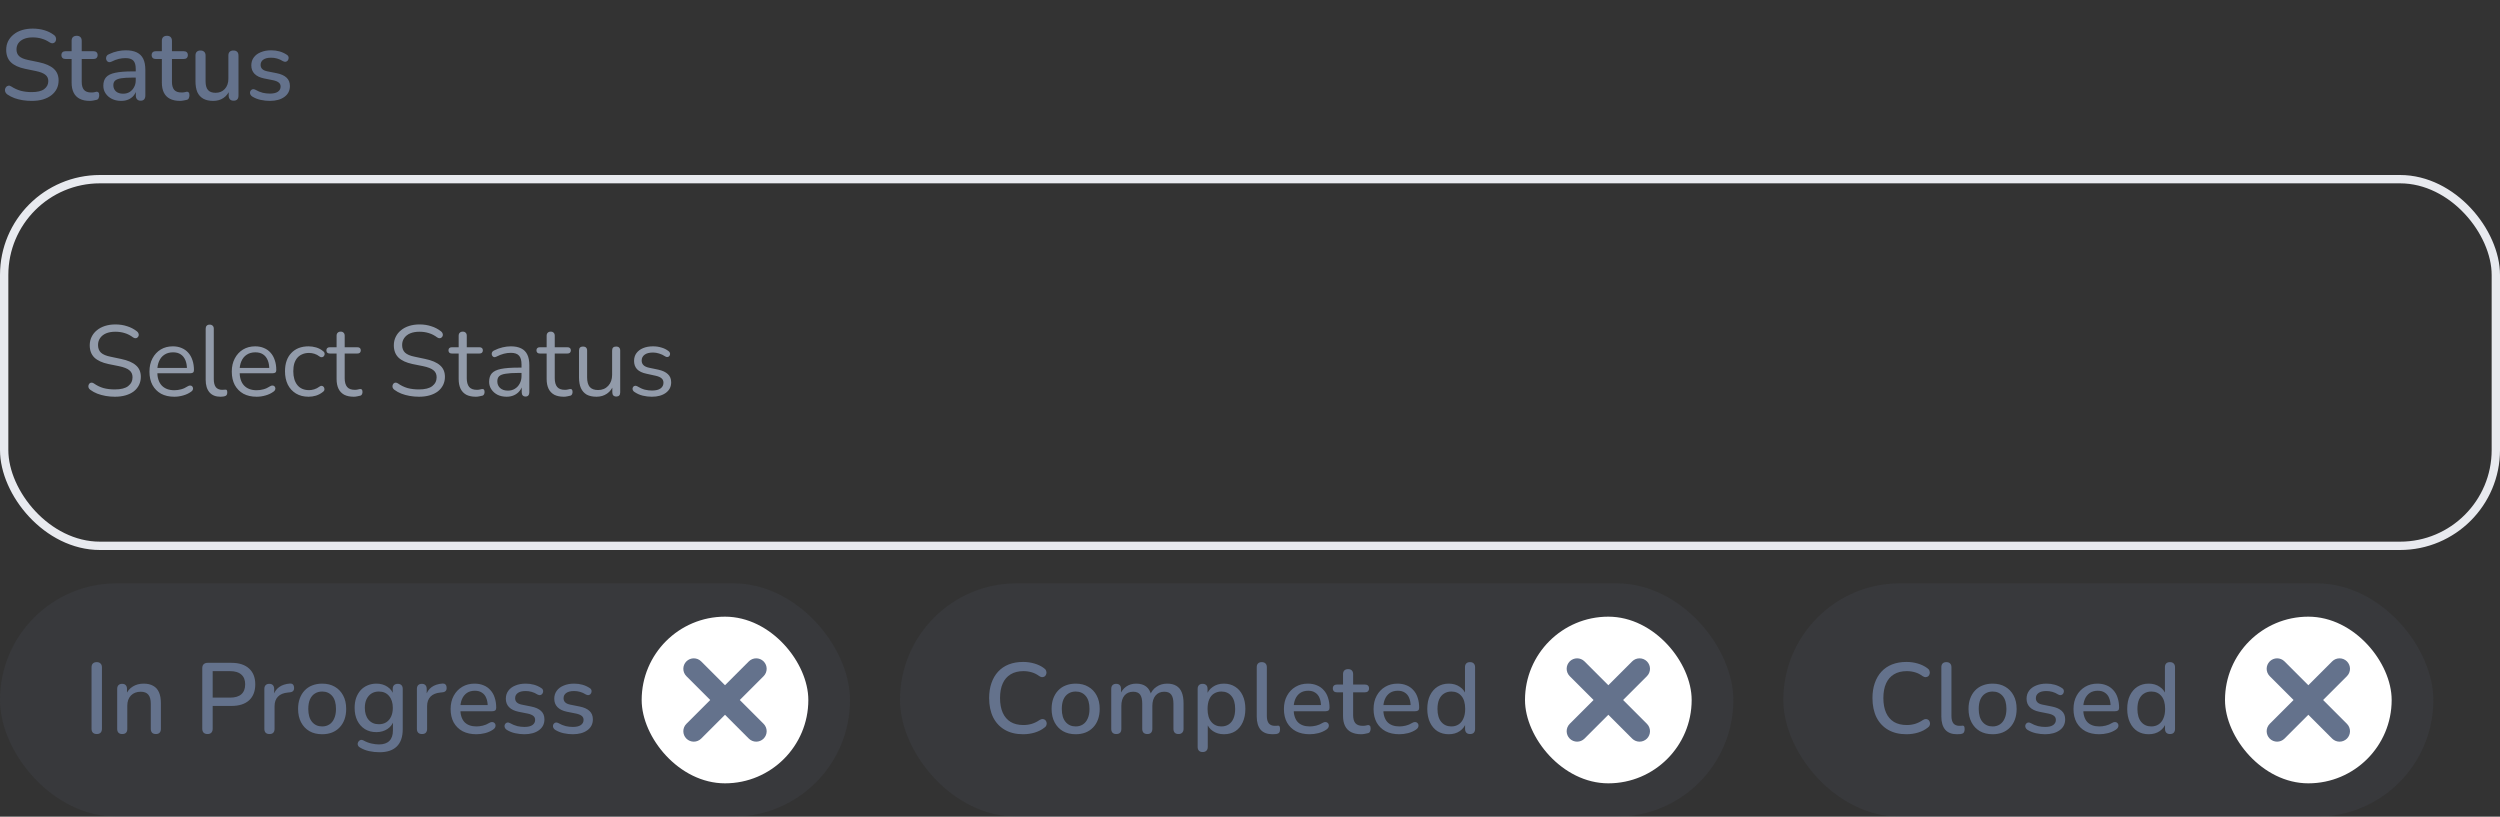 <svg width="300" height="98" viewBox="0 0 300 98" fill="none" xmlns="http://www.w3.org/2000/svg">
<rect x="0" y="0" width="300" height="98" fill="#333333" stroke="none"/>
<rect x="0.5" y="21.5" width="299" height="44" rx="11.5" stroke="#E8EAEF"/>
<path d="M13.78 47.608C13.404 47.608 13.036 47.576 12.676 47.512C12.316 47.448 11.98 47.356 11.668 47.236C11.364 47.116 11.088 46.964 10.84 46.78C10.744 46.708 10.676 46.628 10.636 46.54C10.604 46.444 10.596 46.352 10.612 46.264C10.636 46.168 10.676 46.088 10.732 46.024C10.796 45.96 10.872 45.924 10.96 45.916C11.048 45.908 11.144 45.936 11.248 46C11.608 46.256 11.992 46.444 12.4 46.564C12.808 46.676 13.268 46.732 13.78 46.732C14.5 46.732 15.032 46.6 15.376 46.336C15.728 46.064 15.904 45.708 15.904 45.268C15.904 44.908 15.776 44.628 15.52 44.428C15.272 44.22 14.852 44.056 14.26 43.936L13.012 43.684C12.26 43.524 11.696 43.264 11.32 42.904C10.952 42.536 10.768 42.048 10.768 41.44C10.768 41.064 10.844 40.724 10.996 40.42C11.148 40.108 11.36 39.844 11.632 39.628C11.904 39.404 12.228 39.232 12.604 39.112C12.98 38.992 13.396 38.932 13.852 38.932C14.356 38.932 14.824 39.004 15.256 39.148C15.696 39.284 16.092 39.492 16.444 39.772C16.532 39.844 16.592 39.928 16.624 40.024C16.656 40.112 16.66 40.2 16.636 40.288C16.612 40.368 16.568 40.436 16.504 40.492C16.448 40.548 16.372 40.58 16.276 40.588C16.188 40.596 16.088 40.564 15.976 40.492C15.656 40.252 15.324 40.08 14.98 39.976C14.636 39.864 14.256 39.808 13.84 39.808C13.416 39.808 13.048 39.872 12.736 40C12.432 40.128 12.192 40.316 12.016 40.564C11.848 40.804 11.764 41.084 11.764 41.404C11.764 41.788 11.88 42.092 12.112 42.316C12.352 42.54 12.74 42.704 13.276 42.808L14.524 43.072C15.332 43.24 15.928 43.496 16.312 43.84C16.704 44.176 16.9 44.636 16.9 45.22C16.9 45.572 16.828 45.896 16.684 46.192C16.54 46.488 16.332 46.744 16.06 46.96C15.788 47.168 15.46 47.328 15.076 47.44C14.692 47.552 14.26 47.608 13.78 47.608ZM20.923 47.608C20.307 47.608 19.775 47.488 19.327 47.248C18.887 47 18.543 46.652 18.295 46.204C18.055 45.756 17.935 45.22 17.935 44.596C17.935 43.988 18.055 43.46 18.295 43.012C18.535 42.556 18.863 42.2 19.279 41.944C19.703 41.688 20.191 41.56 20.743 41.56C21.135 41.56 21.487 41.628 21.799 41.764C22.111 41.892 22.375 42.08 22.591 42.328C22.815 42.576 22.983 42.876 23.095 43.228C23.215 43.58 23.275 43.976 23.275 44.416C23.275 44.544 23.239 44.64 23.167 44.704C23.095 44.76 22.991 44.788 22.855 44.788H18.679V44.152H22.627L22.435 44.308C22.435 43.876 22.371 43.512 22.243 43.216C22.115 42.912 21.927 42.68 21.679 42.52C21.439 42.36 21.135 42.28 20.767 42.28C20.359 42.28 20.011 42.376 19.723 42.568C19.443 42.752 19.231 43.012 19.087 43.348C18.943 43.676 18.871 44.06 18.871 44.5V44.572C18.871 45.308 19.047 45.868 19.399 46.252C19.759 46.636 20.267 46.828 20.923 46.828C21.195 46.828 21.463 46.792 21.727 46.72C21.999 46.648 22.263 46.528 22.519 46.36C22.631 46.288 22.731 46.256 22.819 46.264C22.915 46.264 22.991 46.292 23.047 46.348C23.103 46.396 23.139 46.46 23.155 46.54C23.179 46.612 23.171 46.692 23.131 46.78C23.099 46.868 23.031 46.944 22.927 47.008C22.663 47.2 22.351 47.348 21.991 47.452C21.631 47.556 21.275 47.608 20.923 47.608ZM26.457 47.608C25.881 47.608 25.442 47.432 25.137 47.08C24.834 46.728 24.681 46.224 24.681 45.568V39.448C24.681 39.288 24.721 39.168 24.802 39.088C24.881 39 25.002 38.956 25.162 38.956C25.314 38.956 25.433 39 25.521 39.088C25.61 39.168 25.654 39.288 25.654 39.448V45.496C25.654 45.928 25.738 46.252 25.905 46.468C26.081 46.676 26.337 46.78 26.674 46.78C26.745 46.78 26.809 46.776 26.866 46.768C26.922 46.76 26.977 46.756 27.034 46.756C27.122 46.748 27.181 46.768 27.213 46.816C27.253 46.864 27.273 46.96 27.273 47.104C27.273 47.248 27.241 47.356 27.177 47.428C27.113 47.5 27.009 47.548 26.866 47.572C26.802 47.58 26.733 47.588 26.662 47.596C26.59 47.604 26.521 47.608 26.457 47.608ZM30.802 47.608C30.186 47.608 29.654 47.488 29.206 47.248C28.766 47 28.422 46.652 28.174 46.204C27.934 45.756 27.814 45.22 27.814 44.596C27.814 43.988 27.934 43.46 28.174 43.012C28.414 42.556 28.742 42.2 29.158 41.944C29.582 41.688 30.07 41.56 30.622 41.56C31.014 41.56 31.366 41.628 31.678 41.764C31.99 41.892 32.254 42.08 32.47 42.328C32.694 42.576 32.862 42.876 32.974 43.228C33.094 43.58 33.154 43.976 33.154 44.416C33.154 44.544 33.118 44.64 33.046 44.704C32.974 44.76 32.87 44.788 32.734 44.788H28.558V44.152H32.506L32.314 44.308C32.314 43.876 32.25 43.512 32.122 43.216C31.994 42.912 31.806 42.68 31.558 42.52C31.318 42.36 31.014 42.28 30.646 42.28C30.238 42.28 29.89 42.376 29.602 42.568C29.322 42.752 29.11 43.012 28.966 43.348C28.822 43.676 28.75 44.06 28.75 44.5V44.572C28.75 45.308 28.926 45.868 29.278 46.252C29.638 46.636 30.146 46.828 30.802 46.828C31.074 46.828 31.342 46.792 31.606 46.72C31.878 46.648 32.142 46.528 32.398 46.36C32.51 46.288 32.61 46.256 32.698 46.264C32.794 46.264 32.87 46.292 32.926 46.348C32.982 46.396 33.018 46.46 33.034 46.54C33.058 46.612 33.05 46.692 33.01 46.78C32.978 46.868 32.91 46.944 32.806 47.008C32.542 47.2 32.23 47.348 31.87 47.452C31.51 47.556 31.154 47.608 30.802 47.608ZM37.032 47.608C36.448 47.608 35.944 47.48 35.52 47.224C35.096 46.968 34.768 46.612 34.536 46.156C34.312 45.692 34.2 45.156 34.2 44.548C34.2 44.084 34.264 43.668 34.392 43.3C34.52 42.932 34.708 42.62 34.956 42.364C35.204 42.1 35.5 41.9 35.844 41.764C36.196 41.628 36.592 41.56 37.032 41.56C37.32 41.56 37.62 41.604 37.932 41.692C38.244 41.78 38.528 41.932 38.784 42.148C38.864 42.204 38.916 42.272 38.94 42.352C38.964 42.432 38.964 42.512 38.94 42.592C38.916 42.664 38.876 42.728 38.82 42.784C38.764 42.832 38.692 42.86 38.604 42.868C38.524 42.876 38.44 42.848 38.352 42.784C38.144 42.624 37.932 42.512 37.716 42.448C37.5 42.384 37.292 42.352 37.092 42.352C36.78 42.352 36.508 42.404 36.276 42.508C36.044 42.604 35.848 42.744 35.688 42.928C35.528 43.112 35.404 43.34 35.316 43.612C35.236 43.884 35.196 44.2 35.196 44.56C35.196 45.256 35.36 45.808 35.688 46.216C36.016 46.616 36.484 46.816 37.092 46.816C37.292 46.816 37.496 46.784 37.704 46.72C37.92 46.656 38.136 46.544 38.352 46.384C38.44 46.32 38.524 46.292 38.604 46.3C38.684 46.308 38.752 46.34 38.808 46.396C38.864 46.444 38.9 46.508 38.916 46.588C38.94 46.668 38.94 46.748 38.916 46.828C38.892 46.9 38.84 46.964 38.76 47.02C38.504 47.228 38.224 47.38 37.92 47.476C37.616 47.564 37.32 47.608 37.032 47.608ZM42.455 47.608C41.999 47.608 41.615 47.528 41.303 47.368C40.999 47.2 40.771 46.96 40.619 46.648C40.467 46.328 40.391 45.94 40.391 45.484V42.424H39.587C39.451 42.424 39.347 42.392 39.275 42.328C39.203 42.256 39.167 42.16 39.167 42.04C39.167 41.92 39.203 41.828 39.275 41.764C39.347 41.7 39.451 41.668 39.587 41.668H40.391V40.288C40.391 40.128 40.435 40.008 40.523 39.928C40.611 39.84 40.731 39.796 40.883 39.796C41.035 39.796 41.151 39.84 41.231 39.928C41.319 40.008 41.363 40.128 41.363 40.288V41.668H42.875C43.011 41.668 43.115 41.7 43.187 41.764C43.259 41.828 43.295 41.92 43.295 42.04C43.295 42.16 43.259 42.256 43.187 42.328C43.115 42.392 43.011 42.424 42.875 42.424H41.363V45.388C41.363 45.844 41.459 46.192 41.651 46.432C41.843 46.664 42.155 46.78 42.587 46.78C42.739 46.78 42.867 46.764 42.971 46.732C43.083 46.7 43.175 46.684 43.247 46.684C43.319 46.676 43.379 46.7 43.427 46.756C43.475 46.812 43.499 46.908 43.499 47.044C43.499 47.14 43.479 47.228 43.439 47.308C43.407 47.388 43.347 47.444 43.259 47.476C43.163 47.508 43.035 47.536 42.875 47.56C42.723 47.592 42.583 47.608 42.455 47.608ZM50.272 47.608C49.896 47.608 49.528 47.576 49.168 47.512C48.808 47.448 48.472 47.356 48.16 47.236C47.856 47.116 47.58 46.964 47.332 46.78C47.236 46.708 47.168 46.628 47.128 46.54C47.096 46.444 47.088 46.352 47.104 46.264C47.128 46.168 47.168 46.088 47.224 46.024C47.288 45.96 47.364 45.924 47.452 45.916C47.54 45.908 47.636 45.936 47.74 46C48.1 46.256 48.484 46.444 48.892 46.564C49.3 46.676 49.76 46.732 50.272 46.732C50.992 46.732 51.524 46.6 51.868 46.336C52.22 46.064 52.396 45.708 52.396 45.268C52.396 44.908 52.268 44.628 52.012 44.428C51.764 44.22 51.344 44.056 50.752 43.936L49.504 43.684C48.752 43.524 48.188 43.264 47.812 42.904C47.444 42.536 47.26 42.048 47.26 41.44C47.26 41.064 47.336 40.724 47.488 40.42C47.64 40.108 47.852 39.844 48.124 39.628C48.396 39.404 48.72 39.232 49.096 39.112C49.472 38.992 49.888 38.932 50.344 38.932C50.848 38.932 51.316 39.004 51.748 39.148C52.188 39.284 52.584 39.492 52.936 39.772C53.024 39.844 53.084 39.928 53.116 40.024C53.148 40.112 53.152 40.2 53.128 40.288C53.104 40.368 53.06 40.436 52.996 40.492C52.94 40.548 52.864 40.58 52.768 40.588C52.68 40.596 52.58 40.564 52.468 40.492C52.148 40.252 51.816 40.08 51.472 39.976C51.128 39.864 50.748 39.808 50.332 39.808C49.908 39.808 49.54 39.872 49.228 40C48.924 40.128 48.684 40.316 48.508 40.564C48.34 40.804 48.256 41.084 48.256 41.404C48.256 41.788 48.372 42.092 48.604 42.316C48.844 42.54 49.232 42.704 49.768 42.808L51.016 43.072C51.824 43.24 52.42 43.496 52.804 43.84C53.196 44.176 53.392 44.636 53.392 45.22C53.392 45.572 53.32 45.896 53.176 46.192C53.032 46.488 52.824 46.744 52.552 46.96C52.28 47.168 51.952 47.328 51.568 47.44C51.184 47.552 50.752 47.608 50.272 47.608ZM57.104 47.608C56.648 47.608 56.264 47.528 55.952 47.368C55.648 47.2 55.42 46.96 55.268 46.648C55.116 46.328 55.04 45.94 55.04 45.484V42.424H54.236C54.1 42.424 53.996 42.392 53.924 42.328C53.852 42.256 53.816 42.16 53.816 42.04C53.816 41.92 53.852 41.828 53.924 41.764C53.996 41.7 54.1 41.668 54.236 41.668H55.04V40.288C55.04 40.128 55.084 40.008 55.172 39.928C55.26 39.84 55.38 39.796 55.532 39.796C55.684 39.796 55.8 39.84 55.88 39.928C55.968 40.008 56.012 40.128 56.012 40.288V41.668H57.524C57.66 41.668 57.764 41.7 57.836 41.764C57.908 41.828 57.944 41.92 57.944 42.04C57.944 42.16 57.908 42.256 57.836 42.328C57.764 42.392 57.66 42.424 57.524 42.424H56.012V45.388C56.012 45.844 56.108 46.192 56.3 46.432C56.492 46.664 56.804 46.78 57.236 46.78C57.388 46.78 57.516 46.764 57.62 46.732C57.732 46.7 57.824 46.684 57.896 46.684C57.968 46.676 58.028 46.7 58.076 46.756C58.124 46.812 58.148 46.908 58.148 47.044C58.148 47.14 58.128 47.228 58.088 47.308C58.056 47.388 57.996 47.444 57.908 47.476C57.812 47.508 57.684 47.536 57.524 47.56C57.372 47.592 57.232 47.608 57.104 47.608ZM60.795 47.608C60.395 47.608 60.035 47.532 59.715 47.38C59.403 47.22 59.155 47.004 58.971 46.732C58.787 46.46 58.695 46.156 58.695 45.82C58.695 45.388 58.803 45.048 59.019 44.8C59.243 44.552 59.607 44.376 60.111 44.272C60.623 44.168 61.319 44.116 62.199 44.116H62.739V44.752H62.211C61.563 44.752 61.051 44.784 60.675 44.848C60.307 44.904 60.047 45.004 59.895 45.148C59.751 45.292 59.679 45.496 59.679 45.76C59.679 46.088 59.791 46.356 60.015 46.564C60.247 46.772 60.559 46.876 60.951 46.876C61.271 46.876 61.551 46.8 61.791 46.648C62.039 46.496 62.231 46.288 62.367 46.024C62.511 45.76 62.583 45.456 62.583 45.112V43.744C62.583 43.248 62.483 42.892 62.283 42.676C62.083 42.452 61.755 42.34 61.299 42.34C61.019 42.34 60.739 42.376 60.459 42.448C60.179 42.52 59.883 42.636 59.571 42.796C59.459 42.852 59.363 42.872 59.283 42.856C59.203 42.832 59.139 42.788 59.091 42.724C59.043 42.66 59.015 42.588 59.007 42.508C58.999 42.42 59.015 42.336 59.055 42.256C59.103 42.176 59.175 42.112 59.271 42.064C59.623 41.888 59.971 41.76 60.315 41.68C60.659 41.6 60.987 41.56 61.299 41.56C61.803 41.56 62.219 41.644 62.547 41.812C62.875 41.972 63.119 42.22 63.279 42.556C63.439 42.884 63.519 43.308 63.519 43.828V47.08C63.519 47.24 63.479 47.364 63.399 47.452C63.327 47.54 63.219 47.584 63.075 47.584C62.923 47.584 62.807 47.54 62.727 47.452C62.647 47.364 62.607 47.24 62.607 47.08V46.144H62.715C62.651 46.448 62.527 46.708 62.343 46.924C62.167 47.14 61.947 47.308 61.683 47.428C61.419 47.548 61.123 47.608 60.795 47.608ZM67.662 47.608C67.206 47.608 66.822 47.528 66.51 47.368C66.206 47.2 65.978 46.96 65.826 46.648C65.674 46.328 65.598 45.94 65.598 45.484V42.424H64.794C64.658 42.424 64.554 42.392 64.482 42.328C64.41 42.256 64.374 42.16 64.374 42.04C64.374 41.92 64.41 41.828 64.482 41.764C64.554 41.7 64.658 41.668 64.794 41.668H65.598V40.288C65.598 40.128 65.642 40.008 65.73 39.928C65.818 39.84 65.938 39.796 66.09 39.796C66.242 39.796 66.358 39.84 66.438 39.928C66.526 40.008 66.57 40.128 66.57 40.288V41.668H68.082C68.218 41.668 68.322 41.7 68.394 41.764C68.466 41.828 68.502 41.92 68.502 42.04C68.502 42.16 68.466 42.256 68.394 42.328C68.322 42.392 68.218 42.424 68.082 42.424H66.57V45.388C66.57 45.844 66.666 46.192 66.858 46.432C67.05 46.664 67.362 46.78 67.794 46.78C67.946 46.78 68.074 46.764 68.178 46.732C68.29 46.7 68.382 46.684 68.454 46.684C68.526 46.676 68.586 46.7 68.634 46.756C68.682 46.812 68.706 46.908 68.706 47.044C68.706 47.14 68.686 47.228 68.646 47.308C68.614 47.388 68.554 47.444 68.466 47.476C68.37 47.508 68.242 47.536 68.082 47.56C67.93 47.592 67.79 47.608 67.662 47.608ZM71.582 47.608C71.109 47.608 70.718 47.524 70.406 47.356C70.102 47.18 69.87 46.92 69.71 46.576C69.558 46.232 69.481 45.804 69.481 45.292V42.076C69.481 41.908 69.522 41.784 69.602 41.704C69.689 41.624 69.809 41.584 69.962 41.584C70.121 41.584 70.242 41.624 70.322 41.704C70.409 41.784 70.454 41.908 70.454 42.076V45.28C70.454 45.792 70.558 46.176 70.766 46.432C70.981 46.68 71.317 46.804 71.773 46.804C72.269 46.804 72.674 46.636 72.986 46.3C73.297 45.964 73.454 45.524 73.454 44.98V42.076C73.454 41.908 73.493 41.784 73.573 41.704C73.662 41.624 73.785 41.584 73.945 41.584C74.097 41.584 74.213 41.624 74.293 41.704C74.382 41.784 74.425 41.908 74.425 42.076V47.08C74.425 47.416 74.269 47.584 73.957 47.584C73.805 47.584 73.686 47.54 73.597 47.452C73.517 47.364 73.478 47.24 73.478 47.08V45.988L73.633 46.156C73.474 46.628 73.21 46.988 72.841 47.236C72.481 47.484 72.061 47.608 71.582 47.608ZM78.212 47.608C77.852 47.608 77.488 47.564 77.12 47.476C76.76 47.388 76.424 47.236 76.112 47.02C76.032 46.964 75.976 46.9 75.944 46.828C75.912 46.748 75.9 46.672 75.908 46.6C75.924 46.52 75.956 46.452 76.004 46.396C76.06 46.34 76.124 46.308 76.196 46.3C76.276 46.284 76.364 46.3 76.46 46.348C76.772 46.54 77.072 46.676 77.36 46.756C77.656 46.828 77.948 46.864 78.236 46.864C78.692 46.864 79.036 46.78 79.268 46.612C79.5 46.444 79.616 46.216 79.616 45.928C79.616 45.704 79.54 45.528 79.388 45.4C79.236 45.264 78.996 45.16 78.668 45.088L77.576 44.848C77.072 44.744 76.696 44.564 76.448 44.308C76.208 44.052 76.088 43.72 76.088 43.312C76.088 42.952 76.18 42.644 76.364 42.388C76.556 42.124 76.824 41.92 77.168 41.776C77.512 41.632 77.912 41.56 78.368 41.56C78.72 41.56 79.052 41.608 79.364 41.704C79.684 41.792 79.972 41.936 80.228 42.136C80.308 42.192 80.36 42.26 80.384 42.34C80.416 42.412 80.42 42.488 80.396 42.568C80.38 42.64 80.344 42.704 80.288 42.76C80.232 42.808 80.164 42.836 80.084 42.844C80.004 42.852 79.92 42.828 79.832 42.772C79.592 42.612 79.348 42.496 79.1 42.424C78.852 42.344 78.608 42.304 78.368 42.304C77.92 42.304 77.58 42.392 77.348 42.568C77.116 42.744 77 42.976 77 43.264C77 43.488 77.072 43.672 77.216 43.816C77.36 43.96 77.584 44.064 77.888 44.128L78.98 44.356C79.5 44.468 79.888 44.648 80.144 44.896C80.408 45.136 80.54 45.464 80.54 45.88C80.54 46.408 80.328 46.828 79.904 47.14C79.48 47.452 78.916 47.608 78.212 47.608Z" fill="#929BAA"/>
<path d="M3.804 12.108C3.436 12.108 3.076 12.08 2.724 12.024C2.372 11.968 2.04 11.884 1.728 11.772C1.416 11.652 1.136 11.508 0.888 11.34C0.768 11.252 0.684 11.152 0.636 11.04C0.596 10.928 0.584 10.82 0.6 10.716C0.624 10.604 0.672 10.508 0.744 10.428C0.816 10.348 0.904 10.3 1.008 10.284C1.112 10.26 1.228 10.292 1.356 10.38C1.716 10.612 2.096 10.784 2.496 10.896C2.896 11 3.332 11.052 3.804 11.052C4.484 11.052 4.984 10.932 5.304 10.692C5.632 10.444 5.796 10.124 5.796 9.732C5.796 9.412 5.68 9.16 5.448 8.976C5.216 8.784 4.828 8.632 4.284 8.52L3 8.256C2.24 8.096 1.672 7.832 1.296 7.464C0.928 7.096 0.744 6.6 0.744 5.976C0.744 5.6 0.82 5.256 0.972 4.944C1.132 4.632 1.352 4.364 1.632 4.14C1.912 3.908 2.248 3.732 2.64 3.612C3.032 3.492 3.46 3.432 3.924 3.432C4.42 3.432 4.884 3.496 5.316 3.624C5.756 3.752 6.148 3.948 6.492 4.212C6.596 4.284 6.664 4.376 6.696 4.488C6.736 4.592 6.744 4.696 6.72 4.8C6.704 4.904 6.66 4.992 6.588 5.064C6.516 5.136 6.424 5.18 6.312 5.196C6.2 5.204 6.076 5.164 5.94 5.076C5.628 4.868 5.308 4.72 4.98 4.632C4.66 4.536 4.304 4.488 3.912 4.488C3.52 4.488 3.176 4.548 2.88 4.668C2.592 4.788 2.368 4.956 2.208 5.172C2.056 5.388 1.98 5.644 1.98 5.94C1.98 6.276 2.088 6.544 2.304 6.744C2.52 6.944 2.88 7.096 3.384 7.2L4.656 7.464C5.456 7.632 6.052 7.892 6.444 8.244C6.836 8.596 7.032 9.064 7.032 9.648C7.032 10.024 6.956 10.364 6.804 10.668C6.652 10.964 6.436 11.22 6.156 11.436C5.876 11.652 5.536 11.82 5.136 11.94C4.744 12.052 4.3 12.108 3.804 12.108ZM10.778 12.108C10.298 12.108 9.894 12.024 9.566 11.856C9.238 11.688 8.994 11.44 8.834 11.112C8.674 10.784 8.594 10.384 8.594 9.912V7.08H7.874C7.714 7.08 7.59 7.04 7.502 6.96C7.414 6.872 7.37 6.756 7.37 6.612C7.37 6.46 7.414 6.344 7.502 6.264C7.59 6.184 7.714 6.144 7.874 6.144H8.594V4.908C8.594 4.708 8.646 4.556 8.75 4.452C8.862 4.348 9.014 4.296 9.206 4.296C9.398 4.296 9.546 4.348 9.65 4.452C9.754 4.556 9.806 4.708 9.806 4.908V6.144H11.21C11.37 6.144 11.494 6.184 11.582 6.264C11.67 6.344 11.714 6.46 11.714 6.612C11.714 6.756 11.67 6.872 11.582 6.96C11.494 7.04 11.37 7.08 11.21 7.08H9.806V9.816C9.806 10.24 9.894 10.56 10.07 10.776C10.254 10.992 10.55 11.1 10.958 11.1C11.102 11.1 11.226 11.088 11.33 11.064C11.442 11.032 11.534 11.012 11.606 11.004C11.694 11.004 11.766 11.036 11.822 11.1C11.878 11.156 11.906 11.268 11.906 11.436C11.906 11.556 11.882 11.668 11.834 11.772C11.794 11.876 11.718 11.944 11.606 11.976C11.51 12.008 11.378 12.036 11.21 12.06C11.05 12.092 10.906 12.108 10.778 12.108ZM14.537 12.108C14.129 12.108 13.761 12.028 13.432 11.868C13.113 11.708 12.861 11.492 12.677 11.22C12.492 10.948 12.4 10.64 12.4 10.296C12.4 9.864 12.508 9.524 12.725 9.276C12.948 9.02 13.312 8.84 13.816 8.736C14.329 8.624 15.017 8.568 15.88 8.568H16.445V9.312H15.893C15.316 9.312 14.861 9.34 14.524 9.396C14.188 9.452 13.948 9.548 13.805 9.684C13.668 9.812 13.601 9.992 13.601 10.224C13.601 10.528 13.704 10.776 13.912 10.968C14.12 11.152 14.409 11.244 14.777 11.244C15.072 11.244 15.332 11.176 15.556 11.04C15.78 10.896 15.957 10.704 16.084 10.464C16.221 10.224 16.288 9.948 16.288 9.636V8.256C16.288 7.8 16.192 7.472 16 7.272C15.809 7.072 15.492 6.972 15.053 6.972C14.796 6.972 14.528 7.004 14.248 7.068C13.976 7.132 13.693 7.24 13.396 7.392C13.261 7.456 13.145 7.476 13.049 7.452C12.953 7.428 12.877 7.376 12.82 7.296C12.764 7.208 12.732 7.116 12.725 7.02C12.725 6.916 12.748 6.816 12.796 6.72C12.852 6.624 12.944 6.552 13.072 6.504C13.425 6.336 13.773 6.216 14.117 6.144C14.46 6.072 14.784 6.036 15.088 6.036C15.624 6.036 16.064 6.12 16.409 6.288C16.761 6.456 17.02 6.712 17.189 7.056C17.357 7.4 17.441 7.844 17.441 8.388V11.472C17.441 11.664 17.392 11.816 17.297 11.928C17.201 12.032 17.061 12.084 16.877 12.084C16.701 12.084 16.561 12.032 16.456 11.928C16.352 11.816 16.3 11.664 16.3 11.472V10.692H16.409C16.345 10.988 16.224 11.244 16.049 11.46C15.88 11.668 15.668 11.828 15.412 11.94C15.156 12.052 14.864 12.108 14.537 12.108ZM21.606 12.108C21.126 12.108 20.722 12.024 20.394 11.856C20.066 11.688 19.822 11.44 19.662 11.112C19.502 10.784 19.422 10.384 19.422 9.912V7.08H18.702C18.542 7.08 18.418 7.04 18.33 6.96C18.242 6.872 18.198 6.756 18.198 6.612C18.198 6.46 18.242 6.344 18.33 6.264C18.418 6.184 18.542 6.144 18.702 6.144H19.422V4.908C19.422 4.708 19.474 4.556 19.578 4.452C19.69 4.348 19.842 4.296 20.034 4.296C20.226 4.296 20.374 4.348 20.478 4.452C20.582 4.556 20.634 4.708 20.634 4.908V6.144H22.038C22.198 6.144 22.322 6.184 22.41 6.264C22.498 6.344 22.542 6.46 22.542 6.612C22.542 6.756 22.498 6.872 22.41 6.96C22.322 7.04 22.198 7.08 22.038 7.08H20.634V9.816C20.634 10.24 20.722 10.56 20.898 10.776C21.082 10.992 21.378 11.1 21.786 11.1C21.93 11.1 22.054 11.088 22.158 11.064C22.27 11.032 22.362 11.012 22.434 11.004C22.522 11.004 22.594 11.036 22.65 11.1C22.706 11.156 22.734 11.268 22.734 11.436C22.734 11.556 22.71 11.668 22.662 11.772C22.622 11.876 22.546 11.944 22.434 11.976C22.338 12.008 22.206 12.036 22.038 12.06C21.878 12.092 21.734 12.108 21.606 12.108ZM25.581 12.108C25.109 12.108 24.713 12.02 24.393 11.844C24.081 11.668 23.845 11.408 23.685 11.064C23.533 10.712 23.457 10.272 23.457 9.744V6.672C23.457 6.464 23.509 6.312 23.613 6.216C23.717 6.112 23.865 6.06 24.057 6.06C24.249 6.06 24.397 6.112 24.501 6.216C24.613 6.312 24.669 6.464 24.669 6.672V9.756C24.669 10.228 24.765 10.576 24.957 10.8C25.149 11.024 25.453 11.136 25.869 11.136C26.325 11.136 26.693 10.984 26.973 10.68C27.261 10.368 27.405 9.96 27.405 9.456V6.672C27.405 6.464 27.457 6.312 27.561 6.216C27.665 6.112 27.817 6.06 28.017 6.06C28.209 6.06 28.357 6.112 28.461 6.216C28.565 6.312 28.617 6.464 28.617 6.672V11.472C28.617 11.88 28.421 12.084 28.029 12.084C27.845 12.084 27.701 12.032 27.597 11.928C27.493 11.816 27.441 11.664 27.441 11.472V10.452L27.597 10.716C27.437 11.164 27.181 11.508 26.829 11.748C26.477 11.988 26.061 12.108 25.581 12.108ZM32.377 12.108C32.025 12.108 31.661 12.068 31.285 11.988C30.917 11.908 30.577 11.772 30.265 11.58C30.161 11.508 30.089 11.428 30.049 11.34C30.009 11.252 29.993 11.164 30.001 11.076C30.017 10.98 30.053 10.9 30.109 10.836C30.173 10.764 30.249 10.72 30.337 10.704C30.433 10.688 30.533 10.708 30.637 10.764C30.949 10.94 31.249 11.064 31.537 11.136C31.825 11.2 32.109 11.232 32.389 11.232C32.813 11.232 33.133 11.156 33.349 11.004C33.565 10.852 33.673 10.648 33.673 10.392C33.673 10.184 33.601 10.024 33.457 9.912C33.313 9.792 33.097 9.7 32.809 9.636L31.669 9.408C31.173 9.304 30.797 9.12 30.541 8.856C30.285 8.592 30.157 8.256 30.157 7.848C30.157 7.48 30.257 7.16 30.457 6.888C30.657 6.616 30.937 6.408 31.297 6.264C31.657 6.112 32.073 6.036 32.545 6.036C32.897 6.036 33.229 6.08 33.541 6.168C33.853 6.256 34.141 6.388 34.405 6.564C34.509 6.62 34.577 6.696 34.609 6.792C34.641 6.88 34.645 6.968 34.621 7.056C34.605 7.144 34.565 7.224 34.501 7.296C34.437 7.36 34.357 7.4 34.261 7.416C34.173 7.424 34.073 7.4 33.961 7.344C33.721 7.192 33.481 7.084 33.241 7.02C33.009 6.956 32.777 6.924 32.545 6.924C32.121 6.924 31.801 7.004 31.585 7.164C31.377 7.316 31.273 7.524 31.273 7.788C31.273 7.988 31.337 8.152 31.465 8.28C31.593 8.408 31.793 8.5 32.065 8.556L33.205 8.784C33.725 8.888 34.117 9.064 34.381 9.312C34.653 9.56 34.789 9.896 34.789 10.32C34.789 10.872 34.569 11.308 34.129 11.628C33.689 11.948 33.105 12.108 32.377 12.108Z" fill="#64728C"/>
<rect y="70" width="102" height="28" rx="14" fill="#64728C" fill-opacity="0.1"/>
<path d="M11.608 88.084C11.408 88.084 11.252 88.028 11.14 87.916C11.036 87.804 10.984 87.648 10.984 87.448V80.092C10.984 79.884 11.036 79.728 11.14 79.624C11.252 79.512 11.408 79.456 11.608 79.456C11.808 79.456 11.96 79.512 12.064 79.624C12.176 79.728 12.232 79.884 12.232 80.092V87.448C12.232 87.648 12.18 87.804 12.076 87.916C11.972 88.028 11.816 88.084 11.608 88.084ZM14.663 88.084C14.471 88.084 14.323 88.032 14.219 87.928C14.115 87.816 14.063 87.664 14.063 87.472V82.672C14.063 82.472 14.115 82.32 14.219 82.216C14.323 82.112 14.467 82.06 14.651 82.06C14.843 82.06 14.987 82.112 15.083 82.216C15.187 82.32 15.239 82.472 15.239 82.672V83.608L15.107 83.392C15.283 82.944 15.559 82.608 15.935 82.384C16.311 82.152 16.743 82.036 17.231 82.036C17.695 82.036 18.079 82.124 18.383 82.3C18.695 82.468 18.927 82.728 19.079 83.08C19.231 83.424 19.307 83.86 19.307 84.388V87.472C19.307 87.664 19.255 87.816 19.151 87.928C19.047 88.032 18.899 88.084 18.707 88.084C18.507 88.084 18.355 88.032 18.251 87.928C18.147 87.816 18.095 87.664 18.095 87.472V84.46C18.095 83.956 17.995 83.588 17.795 83.356C17.603 83.124 17.299 83.008 16.883 83.008C16.395 83.008 16.003 83.16 15.707 83.464C15.419 83.768 15.275 84.176 15.275 84.688V87.472C15.275 87.88 15.071 88.084 14.663 88.084ZM24.897 88.084C24.697 88.084 24.541 88.028 24.429 87.916C24.325 87.804 24.273 87.648 24.273 87.448V80.176C24.273 79.968 24.329 79.812 24.441 79.708C24.553 79.596 24.709 79.54 24.909 79.54H27.777C28.689 79.54 29.393 79.768 29.889 80.224C30.385 80.672 30.633 81.304 30.633 82.12C30.633 82.944 30.385 83.584 29.889 84.04C29.393 84.488 28.689 84.712 27.777 84.712H25.521V87.448C25.521 87.648 25.469 87.804 25.365 87.916C25.261 88.028 25.105 88.084 24.897 88.084ZM25.521 83.716H27.597C28.197 83.716 28.649 83.584 28.953 83.32C29.265 83.048 29.421 82.648 29.421 82.12C29.421 81.6 29.265 81.208 28.953 80.944C28.649 80.672 28.197 80.536 27.597 80.536H25.521V83.716ZM32.335 88.084C32.135 88.084 31.983 88.032 31.879 87.928C31.775 87.816 31.723 87.664 31.723 87.472V82.672C31.723 82.472 31.775 82.32 31.879 82.216C31.983 82.112 32.127 82.06 32.311 82.06C32.503 82.06 32.647 82.112 32.743 82.216C32.847 82.32 32.899 82.472 32.899 82.672V83.548H32.779C32.907 83.068 33.143 82.704 33.487 82.456C33.831 82.208 34.271 82.064 34.807 82.024C34.951 82.016 35.063 82.052 35.143 82.132C35.231 82.212 35.279 82.336 35.287 82.504C35.303 82.672 35.267 82.808 35.179 82.912C35.091 83.008 34.955 83.064 34.771 83.08L34.543 83.104C34.023 83.152 33.627 83.316 33.355 83.596C33.083 83.876 32.947 84.26 32.947 84.748V87.472C32.947 87.664 32.895 87.816 32.791 87.928C32.695 88.032 32.543 88.084 32.335 88.084ZM38.662 88.108C38.07 88.108 37.558 87.984 37.126 87.736C36.702 87.488 36.37 87.136 36.13 86.68C35.89 86.224 35.77 85.688 35.77 85.072C35.77 84.6 35.838 84.18 35.974 83.812C36.11 83.444 36.302 83.128 36.55 82.864C36.806 82.592 37.11 82.388 37.462 82.252C37.822 82.108 38.222 82.036 38.662 82.036C39.246 82.036 39.75 82.16 40.174 82.408C40.606 82.656 40.942 83.008 41.182 83.464C41.422 83.912 41.542 84.448 41.542 85.072C41.542 85.536 41.474 85.956 41.338 86.332C41.202 86.708 41.006 87.028 40.75 87.292C40.502 87.556 40.198 87.76 39.838 87.904C39.486 88.04 39.094 88.108 38.662 88.108ZM38.662 87.172C38.99 87.172 39.278 87.092 39.526 86.932C39.774 86.772 39.966 86.536 40.102 86.224C40.246 85.912 40.318 85.528 40.318 85.072C40.318 84.384 40.166 83.864 39.862 83.512C39.558 83.16 39.158 82.984 38.662 82.984C38.326 82.984 38.034 83.064 37.786 83.224C37.538 83.376 37.342 83.608 37.198 83.92C37.062 84.232 36.994 84.616 36.994 85.072C36.994 85.752 37.146 86.272 37.45 86.632C37.754 86.992 38.158 87.172 38.662 87.172ZM45.555 90.268C45.123 90.268 44.703 90.224 44.295 90.136C43.895 90.048 43.531 89.904 43.203 89.704C43.083 89.64 43.003 89.56 42.963 89.464C42.923 89.376 42.911 89.284 42.927 89.188C42.951 89.092 42.995 89.008 43.059 88.936C43.123 88.864 43.199 88.816 43.287 88.792C43.383 88.768 43.483 88.784 43.587 88.84C43.939 89.032 44.271 89.16 44.583 89.224C44.903 89.296 45.199 89.332 45.471 89.332C46.031 89.332 46.451 89.188 46.731 88.9C47.011 88.62 47.151 88.204 47.151 87.652V86.428H47.259C47.139 86.868 46.887 87.216 46.503 87.472C46.119 87.728 45.675 87.856 45.171 87.856C44.643 87.856 44.183 87.736 43.791 87.496C43.399 87.248 43.095 86.908 42.879 86.476C42.663 86.036 42.555 85.524 42.555 84.94C42.555 84.5 42.615 84.104 42.735 83.752C42.863 83.4 43.039 83.096 43.263 82.84C43.495 82.584 43.771 82.388 44.091 82.252C44.419 82.108 44.779 82.036 45.171 82.036C45.683 82.036 46.127 82.164 46.503 82.42C46.887 82.676 47.135 83.024 47.247 83.464L47.127 83.668V82.672C47.127 82.472 47.179 82.32 47.283 82.216C47.395 82.112 47.543 82.06 47.727 82.06C47.919 82.06 48.067 82.112 48.171 82.216C48.275 82.32 48.327 82.472 48.327 82.672V87.508C48.327 88.42 48.091 89.108 47.619 89.572C47.147 90.036 46.459 90.268 45.555 90.268ZM45.459 86.908C45.811 86.908 46.111 86.828 46.359 86.668C46.607 86.508 46.799 86.28 46.935 85.984C47.071 85.688 47.139 85.34 47.139 84.94C47.139 84.34 46.987 83.864 46.683 83.512C46.387 83.16 45.979 82.984 45.459 82.984C45.115 82.984 44.819 83.064 44.571 83.224C44.323 83.384 44.127 83.612 43.983 83.908C43.847 84.196 43.779 84.54 43.779 84.94C43.779 85.548 43.931 86.028 44.235 86.38C44.539 86.732 44.947 86.908 45.459 86.908ZM50.64 88.084C50.44 88.084 50.288 88.032 50.184 87.928C50.08 87.816 50.028 87.664 50.028 87.472V82.672C50.028 82.472 50.08 82.32 50.184 82.216C50.288 82.112 50.432 82.06 50.616 82.06C50.808 82.06 50.952 82.112 51.048 82.216C51.152 82.32 51.204 82.472 51.204 82.672V83.548H51.084C51.212 83.068 51.448 82.704 51.792 82.456C52.136 82.208 52.576 82.064 53.112 82.024C53.256 82.016 53.368 82.052 53.448 82.132C53.536 82.212 53.584 82.336 53.592 82.504C53.608 82.672 53.572 82.808 53.484 82.912C53.396 83.008 53.26 83.064 53.076 83.08L52.848 83.104C52.328 83.152 51.932 83.316 51.66 83.596C51.388 83.876 51.252 84.26 51.252 84.748V87.472C51.252 87.664 51.2 87.816 51.096 87.928C51 88.032 50.848 88.084 50.64 88.084ZM57.17 88.108C56.53 88.108 55.978 87.988 55.514 87.748C55.058 87.5 54.702 87.152 54.446 86.704C54.198 86.248 54.074 85.708 54.074 85.084C54.074 84.476 54.198 83.944 54.446 83.488C54.694 83.032 55.034 82.676 55.466 82.42C55.898 82.164 56.39 82.036 56.942 82.036C57.35 82.036 57.714 82.104 58.034 82.24C58.354 82.368 58.626 82.56 58.85 82.816C59.082 83.064 59.254 83.368 59.366 83.728C59.486 84.088 59.546 84.492 59.546 84.94C59.546 85.076 59.506 85.18 59.426 85.252C59.346 85.316 59.226 85.348 59.066 85.348H55.034V84.604H58.73L58.526 84.772C58.526 84.372 58.466 84.032 58.346 83.752C58.234 83.472 58.062 83.26 57.83 83.116C57.606 82.964 57.326 82.888 56.99 82.888C56.614 82.888 56.294 82.976 56.03 83.152C55.774 83.328 55.578 83.572 55.442 83.884C55.306 84.196 55.238 84.56 55.238 84.976V85.048C55.238 85.752 55.402 86.284 55.73 86.644C56.066 86.996 56.55 87.172 57.182 87.172C57.422 87.172 57.674 87.14 57.938 87.076C58.21 87.012 58.466 86.904 58.706 86.752C58.842 86.672 58.962 86.636 59.066 86.644C59.178 86.652 59.266 86.688 59.33 86.752C59.402 86.816 59.446 86.896 59.462 86.992C59.478 87.088 59.462 87.188 59.414 87.292C59.366 87.388 59.282 87.476 59.162 87.556C58.89 87.74 58.574 87.88 58.214 87.976C57.854 88.064 57.506 88.108 57.17 88.108ZM62.92 88.108C62.568 88.108 62.204 88.068 61.828 87.988C61.46 87.908 61.12 87.772 60.808 87.58C60.704 87.508 60.632 87.428 60.592 87.34C60.552 87.252 60.536 87.164 60.544 87.076C60.56 86.98 60.596 86.9 60.652 86.836C60.716 86.764 60.792 86.72 60.88 86.704C60.976 86.688 61.076 86.708 61.18 86.764C61.492 86.94 61.792 87.064 62.08 87.136C62.368 87.2 62.652 87.232 62.932 87.232C63.356 87.232 63.676 87.156 63.892 87.004C64.108 86.852 64.216 86.648 64.216 86.392C64.216 86.184 64.144 86.024 64 85.912C63.856 85.792 63.64 85.7 63.352 85.636L62.212 85.408C61.716 85.304 61.34 85.12 61.084 84.856C60.828 84.592 60.7 84.256 60.7 83.848C60.7 83.48 60.8 83.16 61 82.888C61.2 82.616 61.48 82.408 61.84 82.264C62.2 82.112 62.616 82.036 63.088 82.036C63.44 82.036 63.772 82.08 64.084 82.168C64.396 82.256 64.684 82.388 64.948 82.564C65.052 82.62 65.12 82.696 65.152 82.792C65.184 82.88 65.188 82.968 65.164 83.056C65.148 83.144 65.108 83.224 65.044 83.296C64.98 83.36 64.9 83.4 64.804 83.416C64.716 83.424 64.616 83.4 64.504 83.344C64.264 83.192 64.024 83.084 63.784 83.02C63.552 82.956 63.32 82.924 63.088 82.924C62.664 82.924 62.344 83.004 62.128 83.164C61.92 83.316 61.816 83.524 61.816 83.788C61.816 83.988 61.88 84.152 62.008 84.28C62.136 84.408 62.336 84.5 62.608 84.556L63.748 84.784C64.268 84.888 64.66 85.064 64.924 85.312C65.196 85.56 65.332 85.896 65.332 86.32C65.332 86.872 65.112 87.308 64.672 87.628C64.232 87.948 63.648 88.108 62.92 88.108ZM68.732 88.108C68.38 88.108 68.016 88.068 67.64 87.988C67.272 87.908 66.932 87.772 66.62 87.58C66.516 87.508 66.444 87.428 66.404 87.34C66.364 87.252 66.348 87.164 66.356 87.076C66.372 86.98 66.408 86.9 66.464 86.836C66.528 86.764 66.604 86.72 66.692 86.704C66.788 86.688 66.888 86.708 66.992 86.764C67.304 86.94 67.604 87.064 67.892 87.136C68.18 87.2 68.464 87.232 68.744 87.232C69.168 87.232 69.488 87.156 69.704 87.004C69.92 86.852 70.028 86.648 70.028 86.392C70.028 86.184 69.956 86.024 69.812 85.912C69.668 85.792 69.452 85.7 69.164 85.636L68.024 85.408C67.528 85.304 67.152 85.12 66.896 84.856C66.64 84.592 66.512 84.256 66.512 83.848C66.512 83.48 66.612 83.16 66.812 82.888C67.012 82.616 67.292 82.408 67.652 82.264C68.012 82.112 68.428 82.036 68.9 82.036C69.252 82.036 69.584 82.08 69.896 82.168C70.208 82.256 70.496 82.388 70.76 82.564C70.864 82.62 70.932 82.696 70.964 82.792C70.996 82.88 71 82.968 70.976 83.056C70.96 83.144 70.92 83.224 70.856 83.296C70.792 83.36 70.712 83.4 70.616 83.416C70.528 83.424 70.428 83.4 70.316 83.344C70.076 83.192 69.836 83.084 69.596 83.02C69.364 82.956 69.132 82.924 68.9 82.924C68.476 82.924 68.156 83.004 67.94 83.164C67.732 83.316 67.628 83.524 67.628 83.788C67.628 83.988 67.692 84.152 67.82 84.28C67.948 84.408 68.148 84.5 68.42 84.556L69.56 84.784C70.08 84.888 70.472 85.064 70.736 85.312C71.008 85.56 71.144 85.896 71.144 86.32C71.144 86.872 70.924 87.308 70.484 87.628C70.044 87.948 69.46 88.108 68.732 88.108Z" fill="#64728C"/>
<rect x="77" y="74" width="20" height="20" rx="10" fill="white"/>
<path d="M89.86 79.367C90.35 78.878 91.143 78.878 91.633 79.367C92.122 79.857 92.122 80.65 91.633 81.14L84.14 88.633C83.65 89.122 82.857 89.122 82.367 88.633C81.878 88.143 81.878 87.35 82.367 86.86L89.86 79.367Z" fill="#64728C"/>
<path d="M82.367 81.14C81.878 80.65 81.878 79.857 82.367 79.367C82.857 78.878 83.65 78.878 84.14 79.367L91.633 86.86C92.122 87.35 92.122 88.143 91.633 88.633C91.143 89.122 90.35 89.122 89.86 88.633L82.367 81.14Z" fill="#64728C"/>
<rect x="108" y="70" width="100" height="28" rx="14" fill="#64728C" fill-opacity="0.1"/>
<path d="M122.776 88.108C121.92 88.108 121.188 87.932 120.58 87.58C119.972 87.228 119.504 86.728 119.176 86.08C118.856 85.424 118.696 84.652 118.696 83.764C118.696 83.1 118.788 82.504 118.972 81.976C119.156 81.44 119.42 80.984 119.764 80.608C120.116 80.224 120.544 79.932 121.048 79.732C121.56 79.532 122.136 79.432 122.776 79.432C123.248 79.432 123.7 79.496 124.132 79.624C124.572 79.752 124.952 79.936 125.272 80.176C125.408 80.264 125.496 80.372 125.536 80.5C125.584 80.62 125.592 80.736 125.56 80.848C125.536 80.96 125.484 81.056 125.404 81.136C125.324 81.208 125.22 81.248 125.092 81.256C124.972 81.264 124.84 81.22 124.696 81.124C124.432 80.924 124.14 80.776 123.82 80.68C123.5 80.584 123.164 80.536 122.812 80.536C122.204 80.536 121.692 80.664 121.276 80.92C120.86 81.168 120.544 81.532 120.328 82.012C120.112 82.492 120.004 83.076 120.004 83.764C120.004 84.452 120.112 85.04 120.328 85.528C120.544 86.008 120.86 86.376 121.276 86.632C121.692 86.88 122.204 87.004 122.812 87.004C123.164 87.004 123.5 86.956 123.82 86.86C124.148 86.756 124.456 86.604 124.744 86.404C124.888 86.316 125.016 86.276 125.128 86.284C125.248 86.292 125.348 86.332 125.428 86.404C125.508 86.476 125.56 86.568 125.584 86.68C125.616 86.784 125.612 86.896 125.572 87.016C125.54 87.128 125.464 87.224 125.344 87.304C125.016 87.568 124.628 87.768 124.18 87.904C123.732 88.04 123.264 88.108 122.776 88.108ZM129.084 88.108C128.492 88.108 127.98 87.984 127.548 87.736C127.124 87.488 126.792 87.136 126.552 86.68C126.312 86.224 126.192 85.688 126.192 85.072C126.192 84.6 126.26 84.18 126.396 83.812C126.532 83.444 126.724 83.128 126.972 82.864C127.228 82.592 127.532 82.388 127.884 82.252C128.244 82.108 128.644 82.036 129.084 82.036C129.668 82.036 130.172 82.16 130.596 82.408C131.028 82.656 131.364 83.008 131.604 83.464C131.844 83.912 131.964 84.448 131.964 85.072C131.964 85.536 131.896 85.956 131.76 86.332C131.624 86.708 131.428 87.028 131.172 87.292C130.924 87.556 130.62 87.76 130.26 87.904C129.908 88.04 129.516 88.108 129.084 88.108ZM129.084 87.172C129.412 87.172 129.7 87.092 129.948 86.932C130.196 86.772 130.388 86.536 130.524 86.224C130.668 85.912 130.74 85.528 130.74 85.072C130.74 84.384 130.588 83.864 130.284 83.512C129.98 83.16 129.58 82.984 129.084 82.984C128.748 82.984 128.456 83.064 128.208 83.224C127.96 83.376 127.764 83.608 127.62 83.92C127.484 84.232 127.416 84.616 127.416 85.072C127.416 85.752 127.568 86.272 127.872 86.632C128.176 86.992 128.58 87.172 129.084 87.172ZM133.949 88.084C133.757 88.084 133.609 88.032 133.505 87.928C133.401 87.816 133.349 87.664 133.349 87.472V82.672C133.349 82.472 133.401 82.32 133.505 82.216C133.609 82.112 133.753 82.06 133.937 82.06C134.129 82.06 134.273 82.112 134.369 82.216C134.473 82.32 134.525 82.472 134.525 82.672V83.656L134.393 83.392C134.553 82.968 134.801 82.636 135.137 82.396C135.473 82.156 135.877 82.036 136.349 82.036C136.837 82.036 137.233 82.152 137.537 82.384C137.841 82.616 138.049 82.972 138.161 83.452H137.993C138.145 83.012 138.405 82.668 138.773 82.42C139.141 82.164 139.569 82.036 140.057 82.036C140.505 82.036 140.873 82.124 141.161 82.3C141.449 82.468 141.665 82.728 141.809 83.08C141.953 83.424 142.025 83.86 142.025 84.388V87.472C142.025 87.664 141.969 87.816 141.857 87.928C141.753 88.032 141.605 88.084 141.413 88.084C141.221 88.084 141.073 88.032 140.969 87.928C140.865 87.816 140.813 87.664 140.813 87.472V84.448C140.813 83.952 140.725 83.588 140.549 83.356C140.381 83.124 140.101 83.008 139.709 83.008C139.269 83.008 138.921 83.16 138.665 83.464C138.409 83.768 138.281 84.188 138.281 84.724V87.472C138.281 87.664 138.229 87.816 138.125 87.928C138.021 88.032 137.873 88.084 137.681 88.084C137.489 88.084 137.337 88.032 137.225 87.928C137.121 87.816 137.069 87.664 137.069 87.472V84.448C137.069 83.952 136.985 83.588 136.817 83.356C136.649 83.124 136.369 83.008 135.977 83.008C135.537 83.008 135.189 83.16 134.933 83.464C134.685 83.768 134.561 84.188 134.561 84.724V87.472C134.561 87.88 134.357 88.084 133.949 88.084ZM144.319 90.244C144.127 90.244 143.979 90.192 143.875 90.088C143.771 89.984 143.719 89.832 143.719 89.632V82.672C143.719 82.472 143.771 82.32 143.875 82.216C143.979 82.112 144.123 82.06 144.307 82.06C144.499 82.06 144.647 82.112 144.751 82.216C144.855 82.32 144.907 82.472 144.907 82.672V83.716L144.775 83.464C144.903 83.032 145.155 82.688 145.531 82.432C145.907 82.168 146.351 82.036 146.863 82.036C147.383 82.036 147.835 82.16 148.219 82.408C148.611 82.656 148.911 83.004 149.119 83.452C149.335 83.9 149.443 84.44 149.443 85.072C149.443 85.688 149.335 86.228 149.119 86.692C148.911 87.148 148.615 87.5 148.231 87.748C147.847 87.988 147.391 88.108 146.863 88.108C146.359 88.108 145.919 87.98 145.543 87.724C145.167 87.468 144.915 87.128 144.787 86.704H144.931V89.632C144.931 89.832 144.875 89.984 144.763 90.088C144.659 90.192 144.511 90.244 144.319 90.244ZM146.563 87.172C146.899 87.172 147.191 87.092 147.439 86.932C147.687 86.772 147.879 86.536 148.015 86.224C148.151 85.912 148.219 85.528 148.219 85.072C148.219 84.384 148.067 83.864 147.763 83.512C147.467 83.16 147.067 82.984 146.563 82.984C146.235 82.984 145.943 83.064 145.687 83.224C145.439 83.376 145.247 83.608 145.111 83.92C144.975 84.232 144.907 84.616 144.907 85.072C144.907 85.752 145.059 86.272 145.363 86.632C145.667 86.992 146.067 87.172 146.563 87.172ZM152.693 88.108C152.069 88.108 151.597 87.928 151.277 87.568C150.965 87.2 150.809 86.672 150.809 85.984V80.068C150.809 79.868 150.861 79.716 150.965 79.612C151.069 79.508 151.217 79.456 151.409 79.456C151.601 79.456 151.749 79.508 151.853 79.612C151.965 79.716 152.021 79.868 152.021 80.068V85.912C152.021 86.312 152.101 86.612 152.261 86.812C152.429 87.004 152.669 87.1 152.981 87.1C153.053 87.1 153.117 87.1 153.173 87.1C153.229 87.092 153.285 87.084 153.341 87.076C153.437 87.068 153.505 87.096 153.545 87.16C153.585 87.216 153.605 87.336 153.605 87.52C153.605 87.688 153.569 87.82 153.497 87.916C153.425 88.004 153.309 88.06 153.149 88.084C153.077 88.092 153.001 88.096 152.921 88.096C152.841 88.104 152.765 88.108 152.693 88.108ZM157.166 88.108C156.526 88.108 155.974 87.988 155.51 87.748C155.054 87.5 154.698 87.152 154.442 86.704C154.194 86.248 154.07 85.708 154.07 85.084C154.07 84.476 154.194 83.944 154.442 83.488C154.69 83.032 155.03 82.676 155.462 82.42C155.894 82.164 156.386 82.036 156.938 82.036C157.346 82.036 157.71 82.104 158.03 82.24C158.35 82.368 158.622 82.56 158.846 82.816C159.078 83.064 159.25 83.368 159.362 83.728C159.482 84.088 159.542 84.492 159.542 84.94C159.542 85.076 159.502 85.18 159.422 85.252C159.342 85.316 159.222 85.348 159.062 85.348H155.03V84.604H158.726L158.522 84.772C158.522 84.372 158.462 84.032 158.342 83.752C158.23 83.472 158.058 83.26 157.826 83.116C157.602 82.964 157.322 82.888 156.986 82.888C156.61 82.888 156.29 82.976 156.026 83.152C155.77 83.328 155.574 83.572 155.438 83.884C155.302 84.196 155.234 84.56 155.234 84.976V85.048C155.234 85.752 155.398 86.284 155.726 86.644C156.062 86.996 156.546 87.172 157.178 87.172C157.418 87.172 157.67 87.14 157.934 87.076C158.206 87.012 158.462 86.904 158.702 86.752C158.838 86.672 158.958 86.636 159.062 86.644C159.174 86.652 159.262 86.688 159.326 86.752C159.398 86.816 159.442 86.896 159.458 86.992C159.474 87.088 159.458 87.188 159.41 87.292C159.362 87.388 159.278 87.476 159.158 87.556C158.886 87.74 158.57 87.88 158.21 87.976C157.85 88.064 157.502 88.108 157.166 88.108ZM163.348 88.108C162.868 88.108 162.464 88.024 162.136 87.856C161.808 87.688 161.564 87.44 161.404 87.112C161.244 86.784 161.164 86.384 161.164 85.912V83.08H160.444C160.284 83.08 160.16 83.04 160.072 82.96C159.984 82.872 159.94 82.756 159.94 82.612C159.94 82.46 159.984 82.344 160.072 82.264C160.16 82.184 160.284 82.144 160.444 82.144H161.164V80.908C161.164 80.708 161.216 80.556 161.32 80.452C161.432 80.348 161.584 80.296 161.776 80.296C161.968 80.296 162.116 80.348 162.22 80.452C162.324 80.556 162.376 80.708 162.376 80.908V82.144H163.78C163.94 82.144 164.064 82.184 164.152 82.264C164.24 82.344 164.284 82.46 164.284 82.612C164.284 82.756 164.24 82.872 164.152 82.96C164.064 83.04 163.94 83.08 163.78 83.08H162.376V85.816C162.376 86.24 162.464 86.56 162.64 86.776C162.824 86.992 163.12 87.1 163.528 87.1C163.672 87.1 163.796 87.088 163.9 87.064C164.012 87.032 164.104 87.012 164.176 87.004C164.264 87.004 164.336 87.036 164.392 87.1C164.448 87.156 164.476 87.268 164.476 87.436C164.476 87.556 164.452 87.668 164.404 87.772C164.364 87.876 164.288 87.944 164.176 87.976C164.08 88.008 163.948 88.036 163.78 88.06C163.62 88.092 163.476 88.108 163.348 88.108ZM167.924 88.108C167.284 88.108 166.732 87.988 166.268 87.748C165.812 87.5 165.456 87.152 165.2 86.704C164.952 86.248 164.828 85.708 164.828 85.084C164.828 84.476 164.952 83.944 165.2 83.488C165.448 83.032 165.788 82.676 166.22 82.42C166.652 82.164 167.144 82.036 167.696 82.036C168.104 82.036 168.468 82.104 168.788 82.24C169.108 82.368 169.38 82.56 169.604 82.816C169.836 83.064 170.008 83.368 170.12 83.728C170.24 84.088 170.3 84.492 170.3 84.94C170.3 85.076 170.26 85.18 170.18 85.252C170.1 85.316 169.98 85.348 169.82 85.348H165.788V84.604H169.484L169.28 84.772C169.28 84.372 169.22 84.032 169.1 83.752C168.988 83.472 168.816 83.26 168.584 83.116C168.36 82.964 168.08 82.888 167.744 82.888C167.368 82.888 167.048 82.976 166.784 83.152C166.528 83.328 166.332 83.572 166.196 83.884C166.06 84.196 165.992 84.56 165.992 84.976V85.048C165.992 85.752 166.156 86.284 166.484 86.644C166.82 86.996 167.304 87.172 167.936 87.172C168.176 87.172 168.428 87.14 168.692 87.076C168.964 87.012 169.22 86.904 169.46 86.752C169.596 86.672 169.716 86.636 169.82 86.644C169.932 86.652 170.02 86.688 170.084 86.752C170.156 86.816 170.2 86.896 170.216 86.992C170.232 87.088 170.216 87.188 170.168 87.292C170.12 87.388 170.036 87.476 169.916 87.556C169.644 87.74 169.328 87.88 168.968 87.976C168.608 88.064 168.26 88.108 167.924 88.108ZM173.854 88.108C173.342 88.108 172.89 87.988 172.498 87.748C172.114 87.5 171.814 87.148 171.598 86.692C171.382 86.228 171.274 85.688 171.274 85.072C171.274 84.44 171.382 83.9 171.598 83.452C171.814 83.004 172.114 82.656 172.498 82.408C172.89 82.16 173.342 82.036 173.854 82.036C174.366 82.036 174.806 82.164 175.174 82.42C175.55 82.668 175.802 83.004 175.93 83.428H175.798V80.068C175.798 79.868 175.85 79.716 175.954 79.612C176.058 79.508 176.206 79.456 176.398 79.456C176.59 79.456 176.738 79.508 176.842 79.612C176.954 79.716 177.01 79.868 177.01 80.068V87.472C177.01 87.664 176.958 87.816 176.854 87.928C176.75 88.032 176.602 88.084 176.41 88.084C176.218 88.084 176.07 88.032 175.966 87.928C175.862 87.816 175.81 87.664 175.81 87.472V86.416L175.942 86.68C175.814 87.112 175.562 87.46 175.186 87.724C174.818 87.98 174.374 88.108 173.854 88.108ZM174.166 87.172C174.494 87.172 174.782 87.092 175.03 86.932C175.278 86.772 175.47 86.536 175.606 86.224C175.75 85.912 175.822 85.528 175.822 85.072C175.822 84.384 175.67 83.864 175.366 83.512C175.062 83.16 174.662 82.984 174.166 82.984C173.83 82.984 173.538 83.064 173.29 83.224C173.042 83.376 172.846 83.608 172.702 83.92C172.566 84.232 172.498 84.616 172.498 85.072C172.498 85.752 172.65 86.272 172.954 86.632C173.258 86.992 173.662 87.172 174.166 87.172Z" fill="#64728C"/>
<rect x="183" y="74" width="20" height="20" rx="10" fill="white"/>
<path d="M195.86 79.367C196.35 78.878 197.143 78.878 197.633 79.367C198.122 79.857 198.122 80.65 197.633 81.14L190.14 88.633C189.65 89.122 188.857 89.122 188.367 88.633C187.878 88.143 187.878 87.35 188.367 86.86L195.86 79.367Z" fill="#64728C"/>
<path d="M188.367 81.14C187.878 80.65 187.878 79.857 188.367 79.367C188.857 78.878 189.65 78.878 190.14 79.367L197.633 86.86C198.122 87.35 198.122 88.143 197.633 88.633C197.143 89.122 196.35 89.122 195.86 88.633L188.367 81.14Z" fill="#64728C"/>
<rect x="214" y="70" width="78" height="28" rx="14" fill="#64728C" fill-opacity="0.1"/>
<path d="M228.776 88.108C227.92 88.108 227.188 87.932 226.58 87.58C225.972 87.228 225.504 86.728 225.176 86.08C224.856 85.424 224.696 84.652 224.696 83.764C224.696 83.1 224.788 82.504 224.972 81.976C225.156 81.44 225.42 80.984 225.764 80.608C226.116 80.224 226.544 79.932 227.048 79.732C227.56 79.532 228.136 79.432 228.776 79.432C229.248 79.432 229.7 79.496 230.132 79.624C230.572 79.752 230.952 79.936 231.272 80.176C231.408 80.264 231.496 80.372 231.536 80.5C231.584 80.62 231.592 80.736 231.56 80.848C231.536 80.96 231.484 81.056 231.404 81.136C231.324 81.208 231.22 81.248 231.092 81.256C230.972 81.264 230.84 81.22 230.696 81.124C230.432 80.924 230.14 80.776 229.82 80.68C229.5 80.584 229.164 80.536 228.812 80.536C228.204 80.536 227.692 80.664 227.276 80.92C226.86 81.168 226.544 81.532 226.328 82.012C226.112 82.492 226.004 83.076 226.004 83.764C226.004 84.452 226.112 85.04 226.328 85.528C226.544 86.008 226.86 86.376 227.276 86.632C227.692 86.88 228.204 87.004 228.812 87.004C229.164 87.004 229.5 86.956 229.82 86.86C230.148 86.756 230.456 86.604 230.744 86.404C230.888 86.316 231.016 86.276 231.128 86.284C231.248 86.292 231.348 86.332 231.428 86.404C231.508 86.476 231.56 86.568 231.584 86.68C231.616 86.784 231.612 86.896 231.572 87.016C231.54 87.128 231.464 87.224 231.344 87.304C231.016 87.568 230.628 87.768 230.18 87.904C229.732 88.04 229.264 88.108 228.776 88.108ZM234.845 88.108C234.221 88.108 233.749 87.928 233.429 87.568C233.117 87.2 232.961 86.672 232.961 85.984V80.068C232.961 79.868 233.013 79.716 233.117 79.612C233.221 79.508 233.369 79.456 233.561 79.456C233.753 79.456 233.901 79.508 234.005 79.612C234.117 79.716 234.173 79.868 234.173 80.068V85.912C234.173 86.312 234.253 86.612 234.413 86.812C234.581 87.004 234.821 87.1 235.133 87.1C235.205 87.1 235.269 87.1 235.325 87.1C235.381 87.092 235.437 87.084 235.493 87.076C235.589 87.068 235.657 87.096 235.697 87.16C235.737 87.216 235.757 87.336 235.757 87.52C235.757 87.688 235.721 87.82 235.649 87.916C235.577 88.004 235.461 88.06 235.301 88.084C235.229 88.092 235.153 88.096 235.073 88.096C234.993 88.104 234.917 88.108 234.845 88.108ZM239.115 88.108C238.523 88.108 238.011 87.984 237.579 87.736C237.155 87.488 236.823 87.136 236.583 86.68C236.343 86.224 236.223 85.688 236.223 85.072C236.223 84.6 236.291 84.18 236.427 83.812C236.563 83.444 236.755 83.128 237.003 82.864C237.259 82.592 237.563 82.388 237.915 82.252C238.275 82.108 238.675 82.036 239.115 82.036C239.699 82.036 240.203 82.16 240.627 82.408C241.059 82.656 241.395 83.008 241.635 83.464C241.875 83.912 241.995 84.448 241.995 85.072C241.995 85.536 241.927 85.956 241.791 86.332C241.655 86.708 241.459 87.028 241.203 87.292C240.955 87.556 240.651 87.76 240.291 87.904C239.939 88.04 239.547 88.108 239.115 88.108ZM239.115 87.172C239.443 87.172 239.731 87.092 239.979 86.932C240.227 86.772 240.419 86.536 240.555 86.224C240.699 85.912 240.771 85.528 240.771 85.072C240.771 84.384 240.619 83.864 240.315 83.512C240.011 83.16 239.611 82.984 239.115 82.984C238.779 82.984 238.487 83.064 238.239 83.224C237.991 83.376 237.795 83.608 237.651 83.92C237.515 84.232 237.447 84.616 237.447 85.072C237.447 85.752 237.599 86.272 237.903 86.632C238.207 86.992 238.611 87.172 239.115 87.172ZM245.408 88.108C245.056 88.108 244.692 88.068 244.316 87.988C243.948 87.908 243.608 87.772 243.296 87.58C243.192 87.508 243.12 87.428 243.08 87.34C243.04 87.252 243.024 87.164 243.032 87.076C243.048 86.98 243.084 86.9 243.14 86.836C243.204 86.764 243.28 86.72 243.368 86.704C243.464 86.688 243.564 86.708 243.668 86.764C243.98 86.94 244.28 87.064 244.568 87.136C244.856 87.2 245.14 87.232 245.42 87.232C245.844 87.232 246.164 87.156 246.38 87.004C246.596 86.852 246.704 86.648 246.704 86.392C246.704 86.184 246.632 86.024 246.488 85.912C246.344 85.792 246.128 85.7 245.84 85.636L244.7 85.408C244.204 85.304 243.828 85.12 243.572 84.856C243.316 84.592 243.188 84.256 243.188 83.848C243.188 83.48 243.288 83.16 243.488 82.888C243.688 82.616 243.968 82.408 244.328 82.264C244.688 82.112 245.104 82.036 245.576 82.036C245.928 82.036 246.26 82.08 246.572 82.168C246.884 82.256 247.172 82.388 247.436 82.564C247.54 82.62 247.608 82.696 247.64 82.792C247.672 82.88 247.676 82.968 247.652 83.056C247.636 83.144 247.596 83.224 247.532 83.296C247.468 83.36 247.388 83.4 247.292 83.416C247.204 83.424 247.104 83.4 246.992 83.344C246.752 83.192 246.512 83.084 246.272 83.02C246.04 82.956 245.808 82.924 245.576 82.924C245.152 82.924 244.832 83.004 244.616 83.164C244.408 83.316 244.304 83.524 244.304 83.788C244.304 83.988 244.368 84.152 244.496 84.28C244.624 84.408 244.824 84.5 245.096 84.556L246.236 84.784C246.756 84.888 247.148 85.064 247.412 85.312C247.684 85.56 247.82 85.896 247.82 86.32C247.82 86.872 247.6 87.308 247.16 87.628C246.72 87.948 246.136 88.108 245.408 88.108ZM251.916 88.108C251.276 88.108 250.724 87.988 250.26 87.748C249.804 87.5 249.448 87.152 249.192 86.704C248.944 86.248 248.82 85.708 248.82 85.084C248.82 84.476 248.944 83.944 249.192 83.488C249.44 83.032 249.78 82.676 250.212 82.42C250.644 82.164 251.136 82.036 251.688 82.036C252.096 82.036 252.46 82.104 252.78 82.24C253.1 82.368 253.372 82.56 253.596 82.816C253.828 83.064 254 83.368 254.112 83.728C254.232 84.088 254.292 84.492 254.292 84.94C254.292 85.076 254.252 85.18 254.172 85.252C254.092 85.316 253.972 85.348 253.812 85.348H249.78V84.604H253.476L253.272 84.772C253.272 84.372 253.212 84.032 253.092 83.752C252.98 83.472 252.808 83.26 252.576 83.116C252.352 82.964 252.072 82.888 251.736 82.888C251.36 82.888 251.04 82.976 250.776 83.152C250.52 83.328 250.324 83.572 250.188 83.884C250.052 84.196 249.984 84.56 249.984 84.976V85.048C249.984 85.752 250.148 86.284 250.476 86.644C250.812 86.996 251.296 87.172 251.928 87.172C252.168 87.172 252.42 87.14 252.684 87.076C252.956 87.012 253.212 86.904 253.452 86.752C253.588 86.672 253.708 86.636 253.812 86.644C253.924 86.652 254.012 86.688 254.076 86.752C254.148 86.816 254.192 86.896 254.208 86.992C254.224 87.088 254.208 87.188 254.16 87.292C254.112 87.388 254.028 87.476 253.908 87.556C253.636 87.74 253.32 87.88 252.96 87.976C252.6 88.064 252.252 88.108 251.916 88.108ZM257.846 88.108C257.334 88.108 256.882 87.988 256.49 87.748C256.106 87.5 255.806 87.148 255.59 86.692C255.374 86.228 255.266 85.688 255.266 85.072C255.266 84.44 255.374 83.9 255.59 83.452C255.806 83.004 256.106 82.656 256.49 82.408C256.882 82.16 257.334 82.036 257.846 82.036C258.358 82.036 258.798 82.164 259.166 82.42C259.542 82.668 259.794 83.004 259.922 83.428H259.79V80.068C259.79 79.868 259.842 79.716 259.946 79.612C260.05 79.508 260.198 79.456 260.39 79.456C260.582 79.456 260.73 79.508 260.834 79.612C260.946 79.716 261.002 79.868 261.002 80.068V87.472C261.002 87.664 260.95 87.816 260.846 87.928C260.742 88.032 260.594 88.084 260.402 88.084C260.21 88.084 260.062 88.032 259.958 87.928C259.854 87.816 259.802 87.664 259.802 87.472V86.416L259.934 86.68C259.806 87.112 259.554 87.46 259.178 87.724C258.81 87.98 258.366 88.108 257.846 88.108ZM258.158 87.172C258.486 87.172 258.774 87.092 259.022 86.932C259.27 86.772 259.462 86.536 259.598 86.224C259.742 85.912 259.814 85.528 259.814 85.072C259.814 84.384 259.662 83.864 259.358 83.512C259.054 83.16 258.654 82.984 258.158 82.984C257.822 82.984 257.53 83.064 257.282 83.224C257.034 83.376 256.838 83.608 256.694 83.92C256.558 84.232 256.49 84.616 256.49 85.072C256.49 85.752 256.642 86.272 256.946 86.632C257.25 86.992 257.654 87.172 258.158 87.172Z" fill="#64728C"/>
<rect x="267" y="74" width="20" height="20" rx="10" fill="white"/>
<path d="M279.86 79.367C280.35 78.878 281.143 78.878 281.633 79.367C282.122 79.857 282.122 80.65 281.633 81.14L274.14 88.633C273.65 89.122 272.857 89.122 272.367 88.633C271.878 88.143 271.878 87.35 272.367 86.86L279.86 79.367Z" fill="#64728C"/>
<path d="M272.367 81.14C271.878 80.65 271.878 79.857 272.367 79.367C272.857 78.878 273.65 78.878 274.14 79.367L281.633 86.86C282.122 87.35 282.122 88.143 281.633 88.633C281.143 89.122 280.35 89.122 279.86 88.633L272.367 81.14Z" fill="#64728C"/>
</svg>
